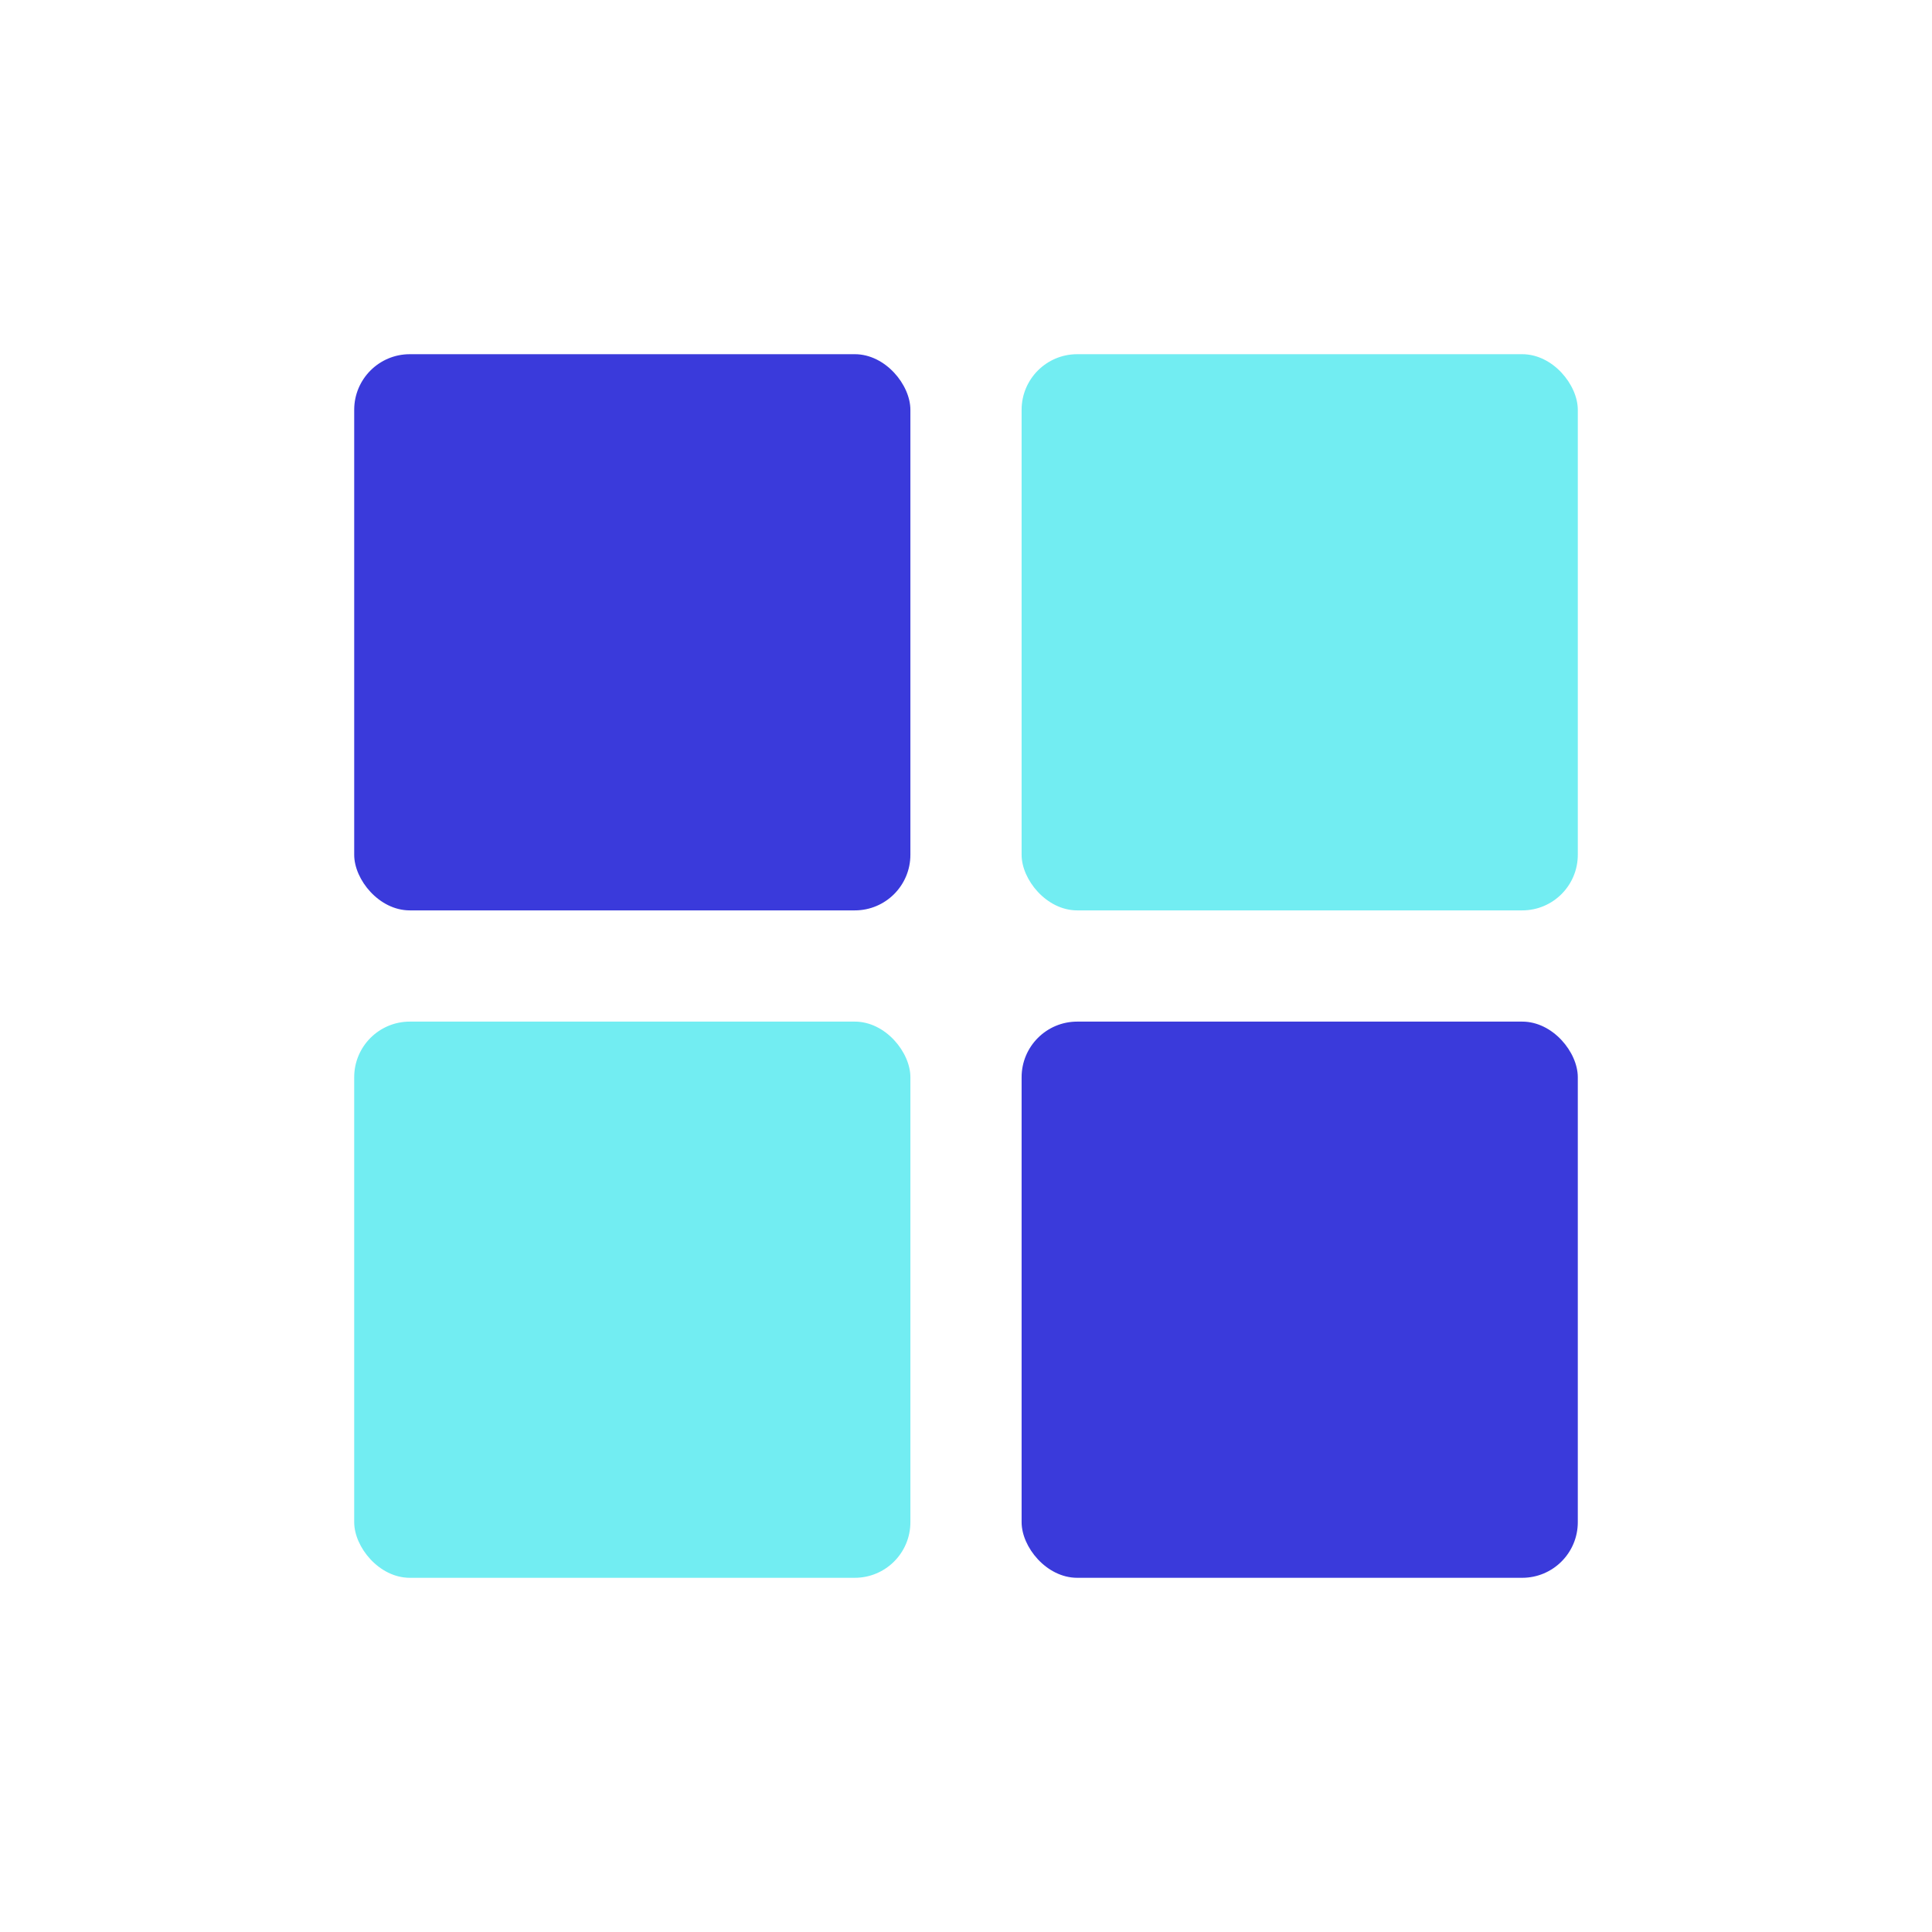 <svg width="60" height="60" viewBox="0 0 60 60" fill="none" xmlns="http://www.w3.org/2000/svg">
<rect x="11" y="11" width="17.273" height="17.273" rx="1.727" fill="#3A3ADB"/>
<rect x="31.727" y="11" width="17.273" height="17.273" rx="1.727" fill="#72EDF2"/>
<rect x="31.727" y="31.727" width="17.273" height="17.273" rx="1.727" fill="#3A3ADB"/>
<rect x="11" y="31.727" width="17.273" height="17.273" rx="1.727" fill="#72EDF2"/>
</svg>

